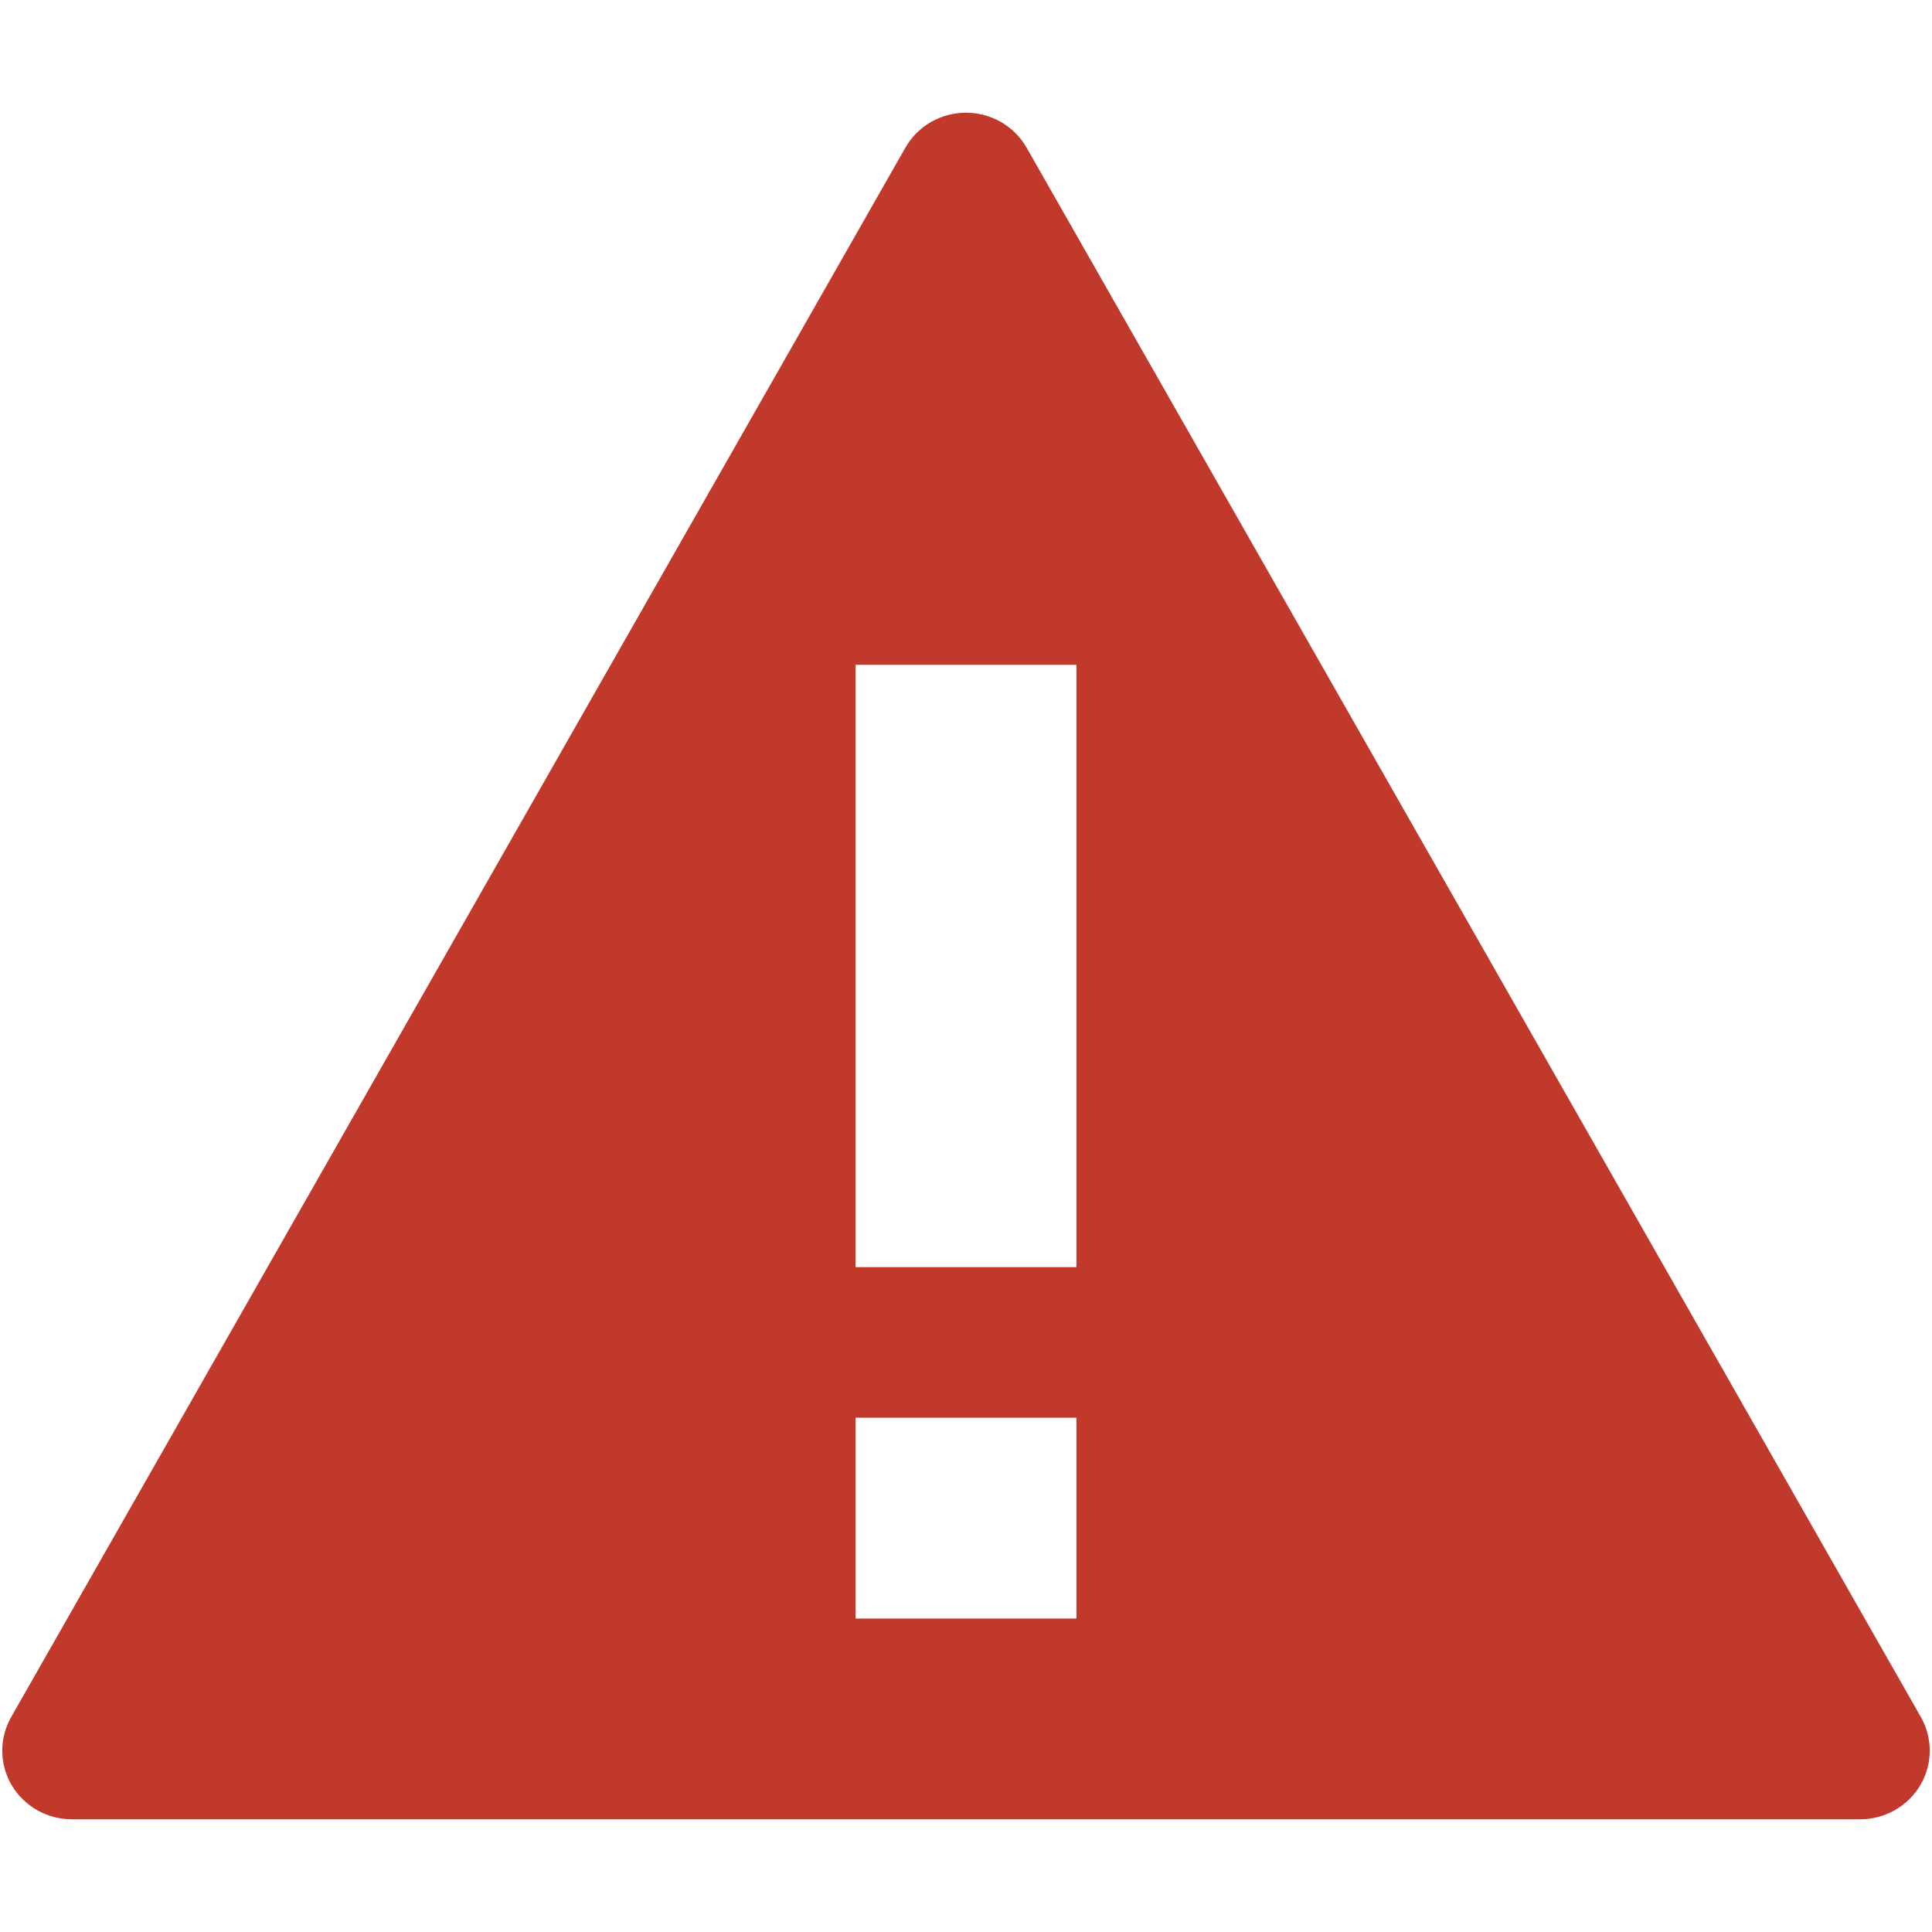 <?xml version="1.0" encoding="UTF-8"?>
<!DOCTYPE svg PUBLIC "-//W3C//DTD SVG 1.1//EN" "http://www.w3.org/Graphics/SVG/1.1/DTD/svg11.dtd">
<svg version="1.1" xmlns="http://www.w3.org/2000/svg" xmlns:xlink="http://www.w3.org/1999/xlink" x="0" y="0" width="60" height="60" viewBox="0, 0, 60, 60">
  <g id="Layer_1">
    <path d="M33.429,39.352 L26.57,39.352 L26.57,20.646 L33.429,20.646 z M33.429,50.265 L26.57,50.265 L26.57,44.029 L33.429,44.029 z M59.653,53.322 L31.883,4.587 C31.5,3.915 30.78,3.5 29.999,3.5 C29.219,3.5 28.499,3.915 28.117,4.587 L0.349,53.322 C-0.028,53.983 -0.022,54.79 0.366,55.444 C0.753,56.098 1.464,56.5 2.231,56.5 L57.77,56.5 C58.536,56.5 59.246,56.098 59.635,55.444 C60.022,54.79 60.028,53.983 59.653,53.322" fill="#C0392B"/>
  </g>
</svg>
